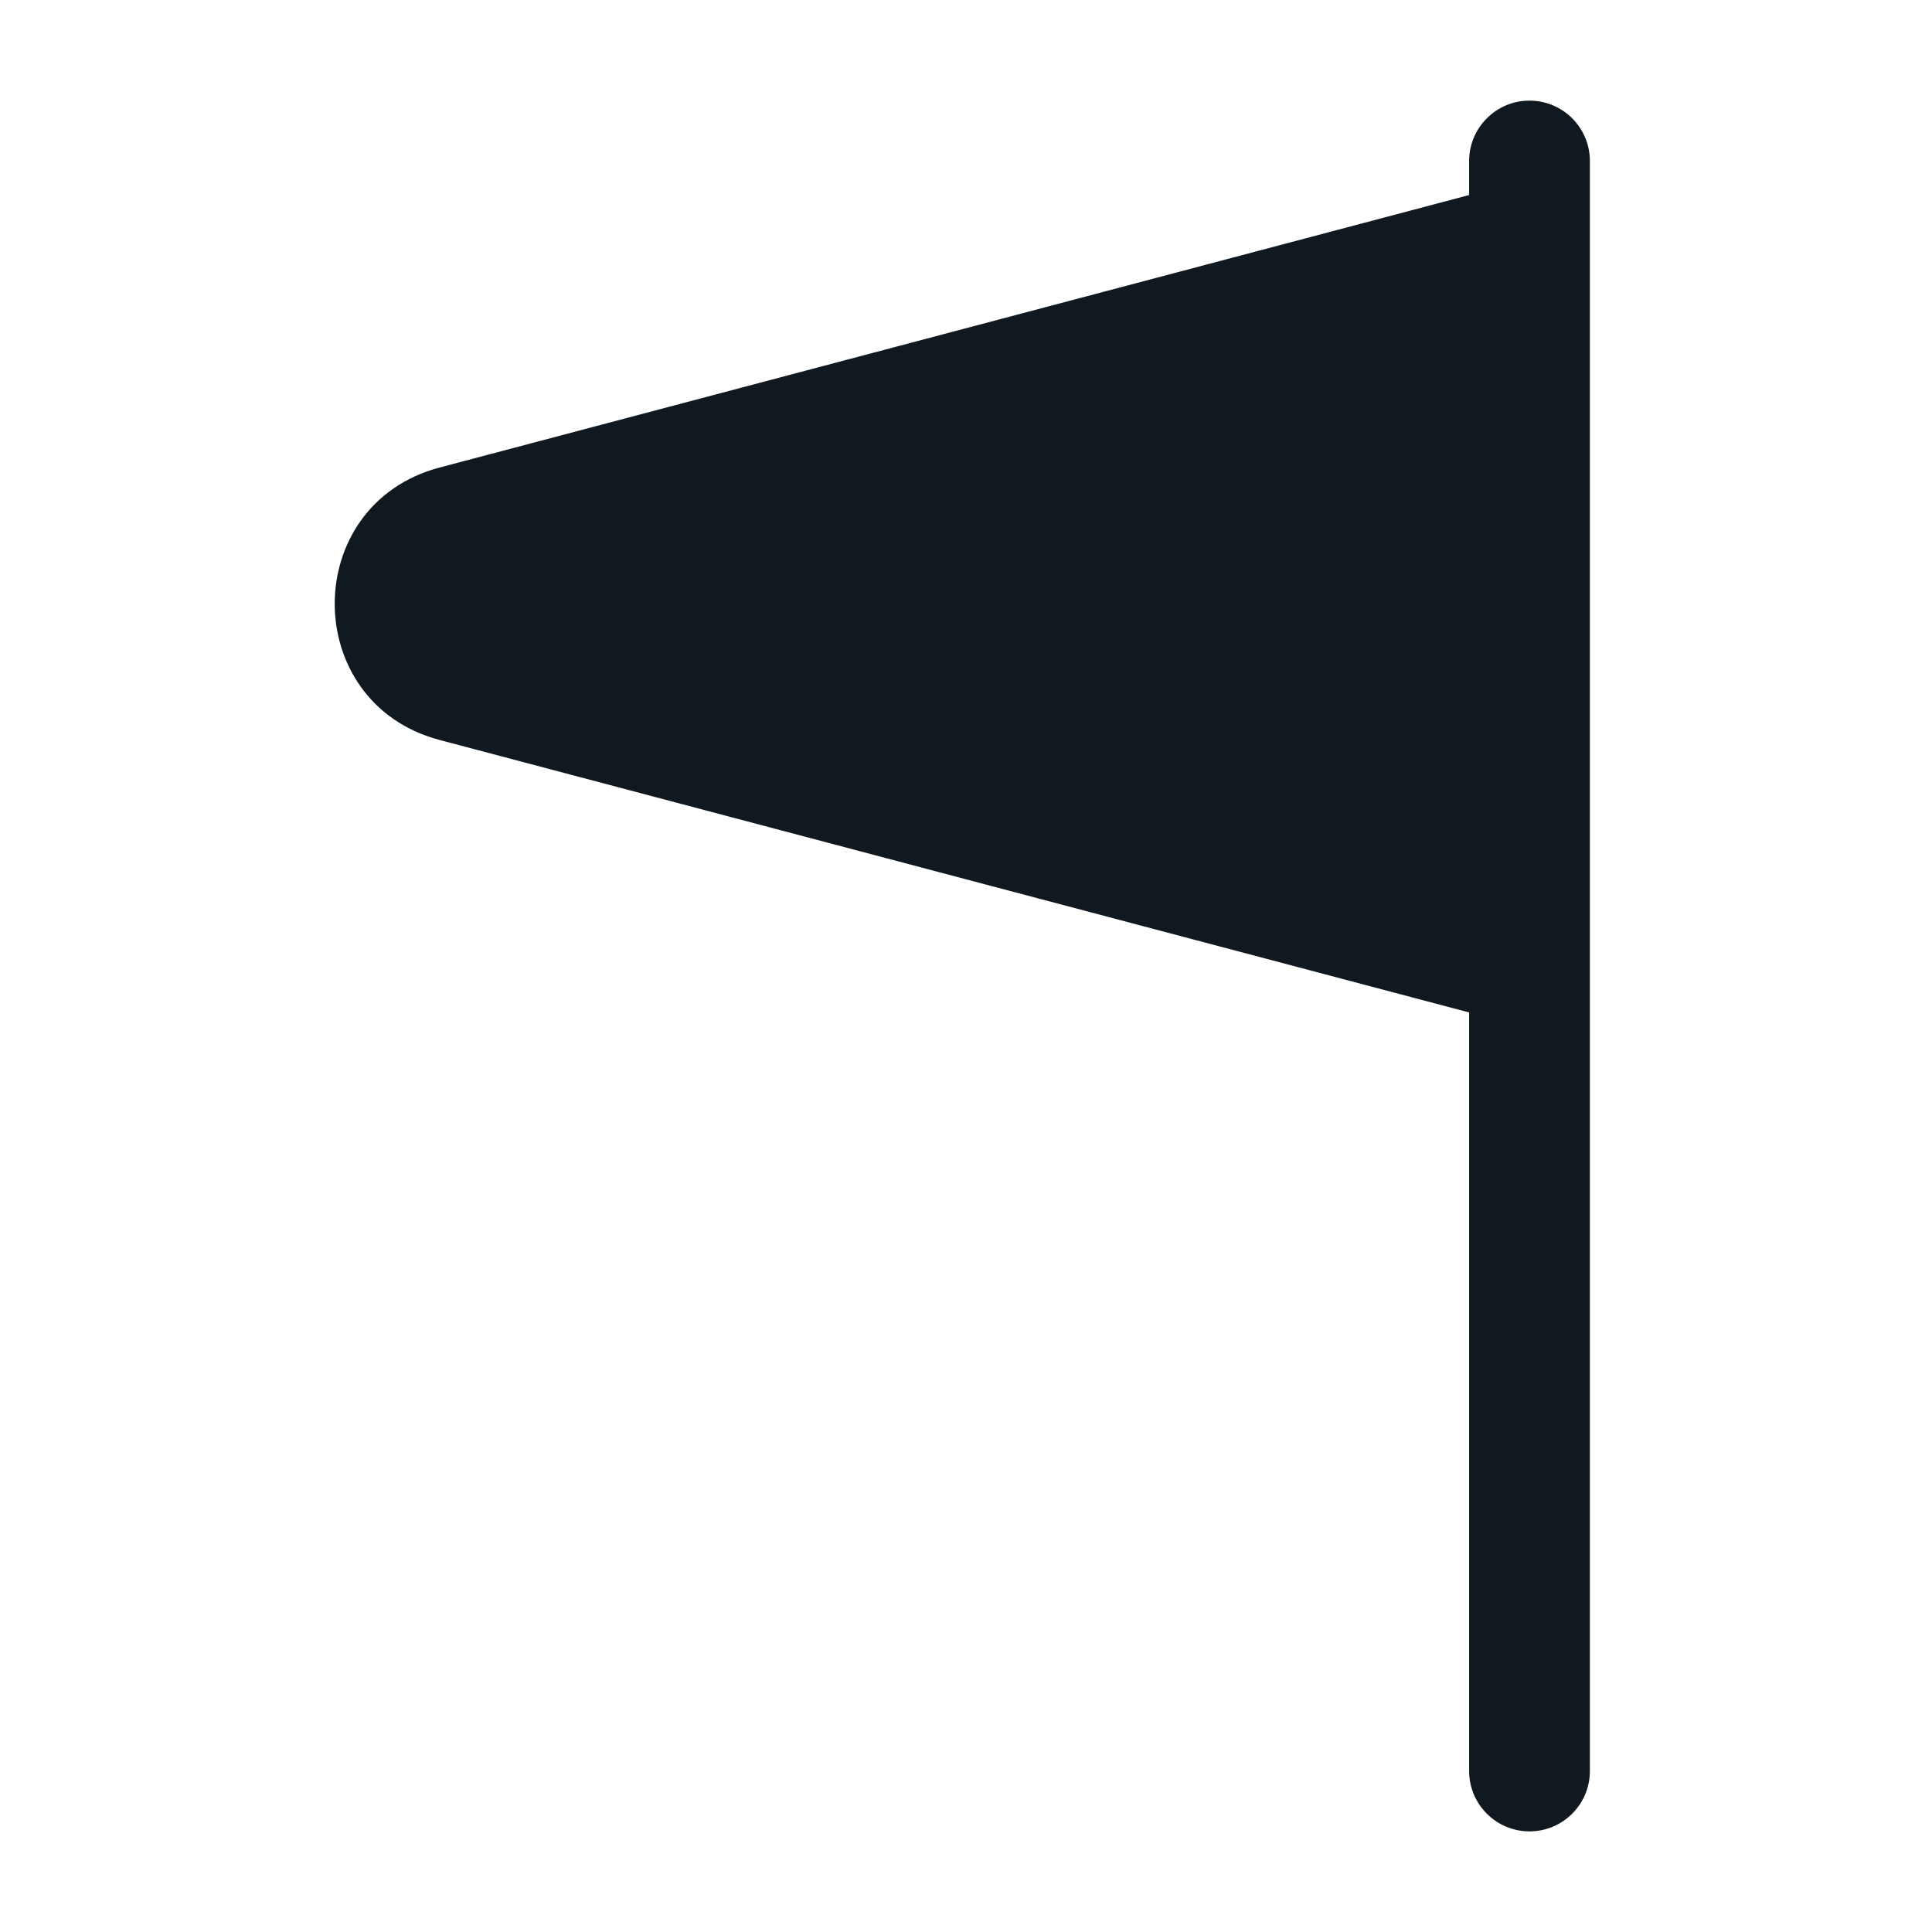 <svg width="24" height="24" viewBox="0 0 24 24" fill="none" xmlns="http://www.w3.org/2000/svg">
<path fill-rule="evenodd" clip-rule="evenodd" d="M19.75 2C19.75 1.586 19.414 1.25 19 1.25C18.586 1.25 18.25 1.586 18.25 2V2.423L5.46 5.808C3.724 6.268 3.724 8.732 5.46 9.192L18.25 12.577V22C18.25 22.414 18.586 22.75 19 22.75C19.414 22.75 19.75 22.414 19.75 22L19.75 2ZM18.25 11.026V3.974L5.844 7.258C5.764 7.279 5.726 7.315 5.703 7.346C5.677 7.383 5.658 7.437 5.658 7.5C5.658 7.563 5.677 7.617 5.703 7.654C5.726 7.685 5.764 7.721 5.844 7.742L18.25 11.026Z" fill="#101820"/>
<path d="M5.454 6.5L18.954 3V12L4.954 8L5.454 6.5Z" fill="#101820"/>
</svg>
